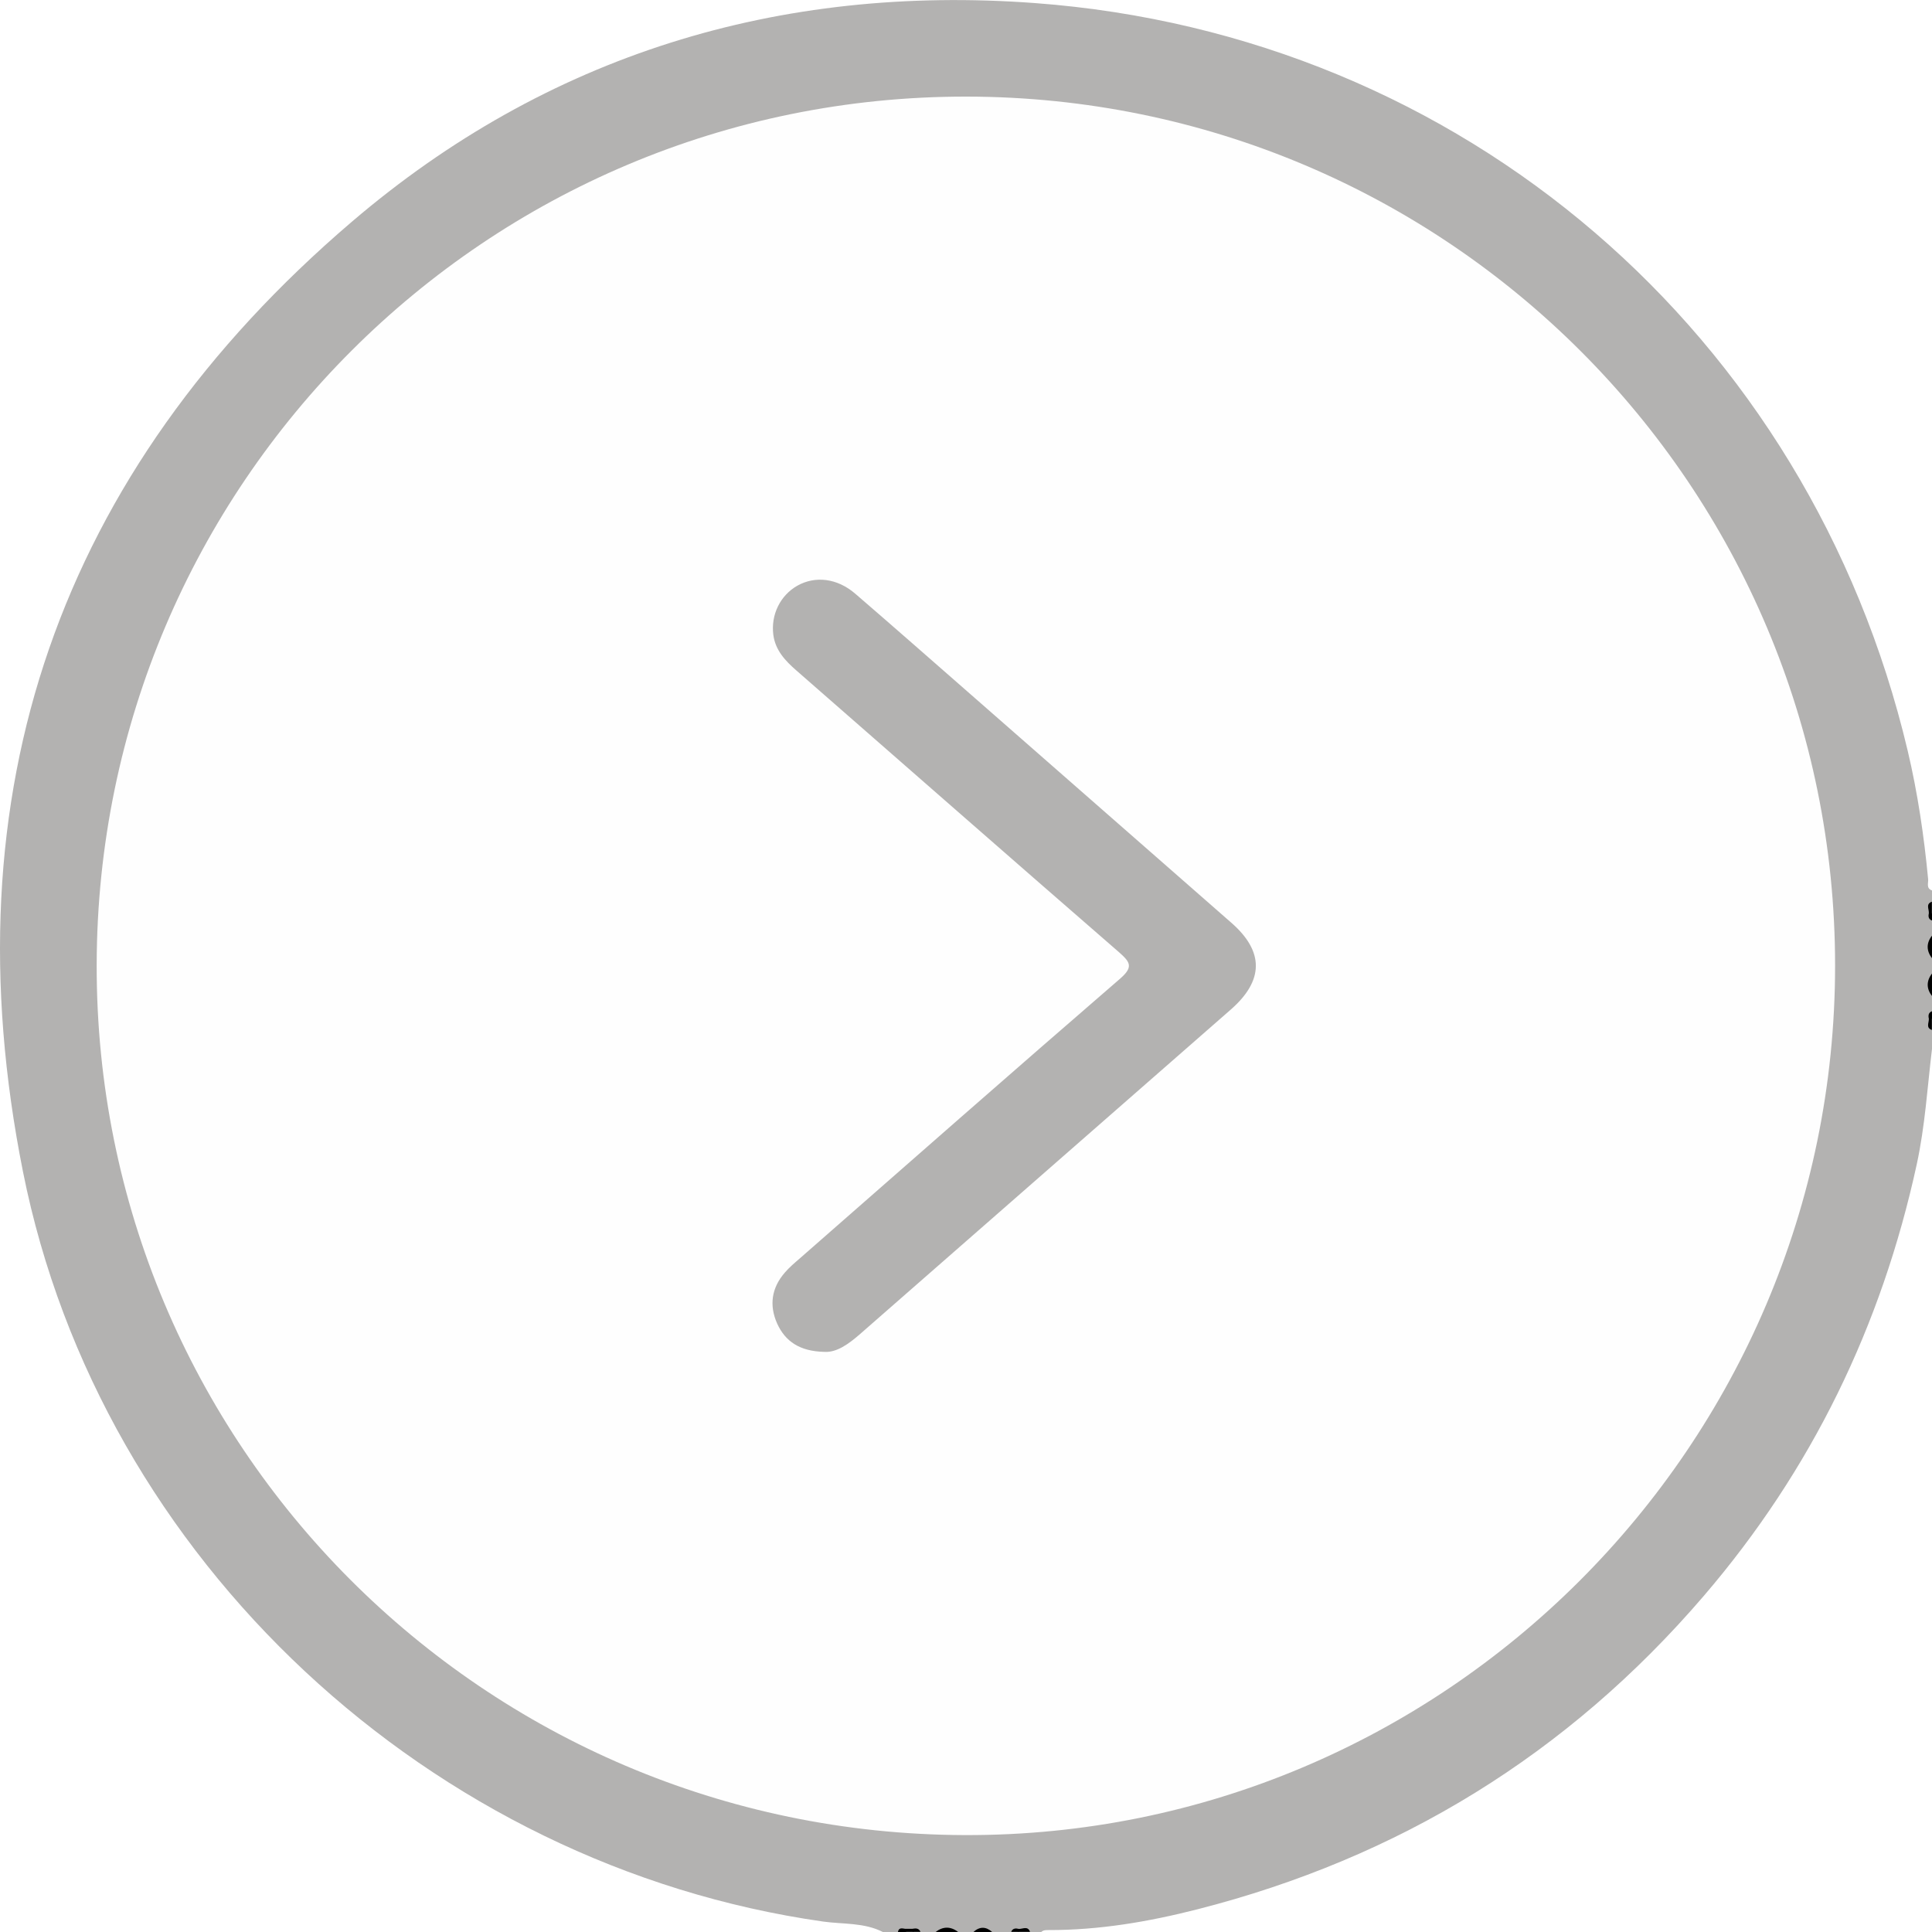 <svg width="25" height="25" viewBox="0 0 25 25" fill="none" xmlns="http://www.w3.org/2000/svg">
<rect x="0" y="0" width="25" height="25" fill="#808080" stroke="none"/>
<g clip-path="url(#clip0_531_21)">
<rect width="25" height="25" fill="white"/>
<path d="M11.424 25C11.181 24.876 10.91 24.901 10.652 24.865C5.578 24.143 1.3 20.193 0.297 15.16C-0.68 10.261 0.758 6.113 4.552 2.87C7.076 0.712 10.077 -0.207 13.395 0.04C18.922 0.451 23.409 4.315 24.686 9.717C24.815 10.263 24.897 10.818 24.95 11.377C24.955 11.426 24.921 11.495 25 11.522V11.668C24.96 11.708 24.98 11.759 24.974 11.805C24.977 11.843 24.967 11.882 25 11.913V12.108C24.96 12.206 24.96 12.303 25 12.401V12.596C24.96 12.694 24.96 12.791 25 12.889V13.085C24.967 13.115 24.977 13.155 24.974 13.192C24.98 13.238 24.96 13.289 25 13.329V13.573C24.94 14.071 24.91 14.572 24.803 15.065C24.348 17.157 23.443 19.024 22.046 20.652C20.29 22.699 18.101 24.042 15.492 24.707C14.86 24.868 14.22 24.977 13.565 24.975C13.532 24.975 13.5 24.975 13.474 25H13.328C13.288 24.96 13.237 24.98 13.191 24.975C13.153 24.977 13.114 24.967 13.083 25H12.839C12.757 24.96 12.676 24.96 12.594 25H12.399C12.301 24.96 12.204 24.96 12.106 25H11.911C11.882 24.968 11.842 24.976 11.806 24.975C11.778 24.975 11.75 24.975 11.722 24.975C11.686 24.976 11.647 24.968 11.618 25H11.423H11.424Z" fill="#B3B2B1"/>
<path d="M25 12.4C24.927 12.303 24.924 12.205 25 12.107V12.4Z" fill="black"/>
<path d="M25 12.889C24.925 12.791 24.927 12.694 25 12.596V12.889Z" fill="black"/>
<path d="M12.106 25C12.204 24.925 12.302 24.926 12.399 25H12.106Z" fill="black"/>
<path d="M12.595 25C12.676 24.928 12.757 24.927 12.839 25H12.595Z" fill="black"/>
<path d="M24.959 11.811C24.961 11.76 24.917 11.697 24.999 11.668V11.815C24.984 11.838 24.971 11.836 24.959 11.811V11.811Z" fill="black"/>
<path d="M24.999 13.328C24.918 13.3 24.961 13.236 24.959 13.186C24.971 13.161 24.983 13.159 24.999 13.181V13.328Z" fill="black"/>
<path d="M13.186 24.96C13.237 24.961 13.3 24.918 13.329 24.999H13.182C13.165 24.988 13.16 24.979 13.167 24.971C13.173 24.963 13.179 24.959 13.185 24.959L13.186 24.96Z" fill="black"/>
<path d="M24.96 11.811C24.974 11.811 24.986 11.812 25 11.815V11.912C24.95 11.893 24.951 11.854 24.96 11.811Z" fill="black"/>
<path d="M25 13.182C24.987 13.185 24.974 13.186 24.96 13.186C24.95 13.143 24.951 13.104 25 13.085V13.182Z" fill="black"/>
<path d="M11.619 25C11.63 24.939 11.674 24.953 11.714 24.959C11.732 24.967 11.737 24.976 11.732 24.985C11.727 24.995 11.722 25 11.716 25H11.618H11.619Z" fill="black"/>
<path d="M11.716 25C11.716 24.986 11.715 24.972 11.714 24.959C11.746 24.959 11.779 24.959 11.811 24.959C11.829 24.967 11.835 24.975 11.83 24.984C11.824 24.994 11.819 24.999 11.813 24.999H11.716L11.716 25Z" fill="black"/>
<path d="M11.813 24.999C11.813 24.986 11.812 24.973 11.81 24.958C11.853 24.95 11.891 24.951 11.911 24.999H11.813Z" fill="black"/>
<path d="M13.185 24.96C13.184 24.973 13.183 24.986 13.182 24.999H13.084C13.104 24.95 13.143 24.95 13.185 24.96Z" fill="black"/>
<path d="M12.505 1.25C18.721 1.256 23.747 6.285 23.746 12.496C23.745 18.71 18.677 23.769 12.478 23.746C6.254 23.723 1.239 18.691 1.251 12.484C1.263 6.266 6.295 1.244 12.505 1.25Z" fill="#FEFEFE"/>
<path d="M10.666 17.493C10.351 17.486 10.162 17.36 10.056 17.126C9.951 16.89 9.984 16.665 10.155 16.468C10.213 16.4 10.282 16.342 10.349 16.284C11.727 15.077 13.101 13.868 14.486 12.671C14.666 12.517 14.633 12.455 14.478 12.32C13.083 11.109 11.695 9.89 10.304 8.675C10.161 8.55 10.034 8.416 10.007 8.216C9.973 7.955 10.096 7.704 10.319 7.578C10.55 7.449 10.834 7.482 11.065 7.681C11.552 8.1 12.034 8.525 12.518 8.948C13.657 9.945 14.795 10.943 15.933 11.94C16.359 12.312 16.356 12.688 15.926 13.064C14.328 14.463 12.729 15.861 11.132 17.26C10.982 17.391 10.827 17.504 10.666 17.493H10.666Z" fill="#B3B2B1"/>
</g>
<defs>
<clipPath id="clip0_531_21">
<rect width="25" height="25" fill="white"/>
</clipPath>
</defs>
</svg>
